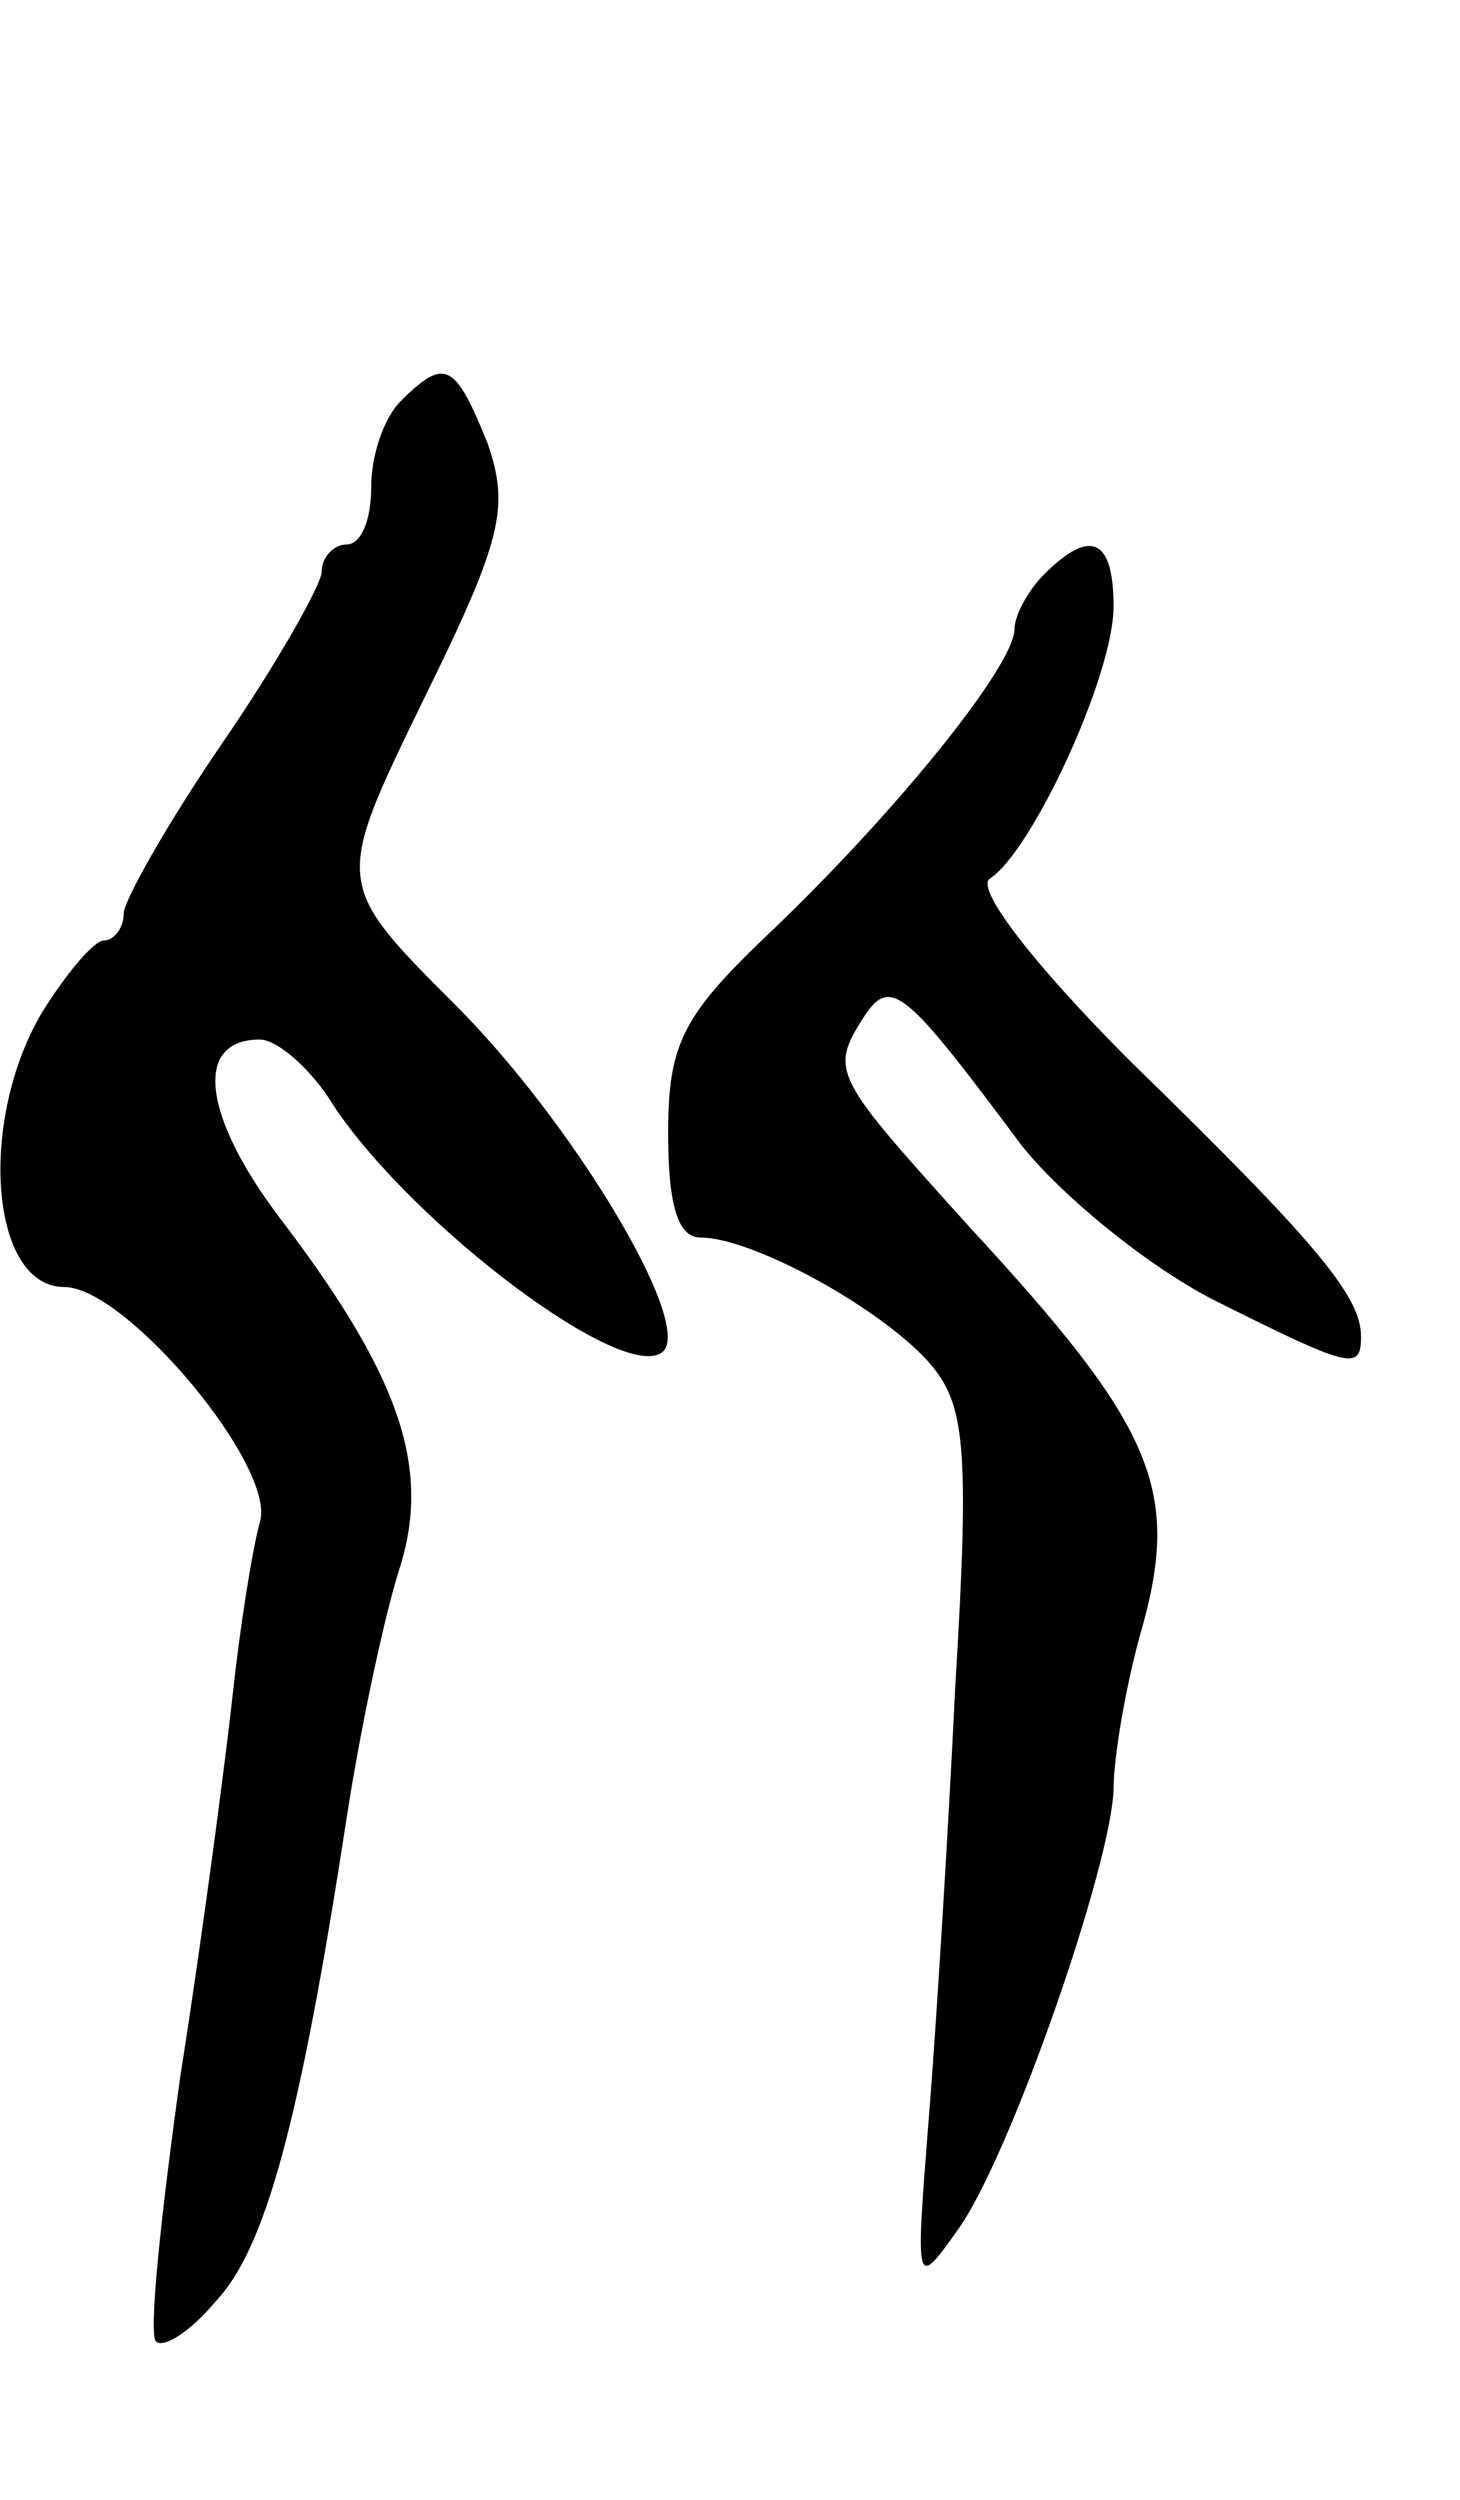 <svg version="1.0" xmlns="http://www.w3.org/2000/svg"
 width="59pt" height="101pt" viewBox="0 0 59 101"
 preserveAspectRatio="xMidYMid meet">
<g transform="translate(0,101) scale(0.1,-0.1)"
fill="#000000" stroke="none">
<path d="M162 848 c-7 -7 -12 -22 -12 -35 0 -13 -4 -23 -10 -23 -5 0 -10 -5
-10 -11 0 -5 -18 -37 -40 -69 -22 -32 -40 -64 -40 -69 0 -6 -4 -11 -8 -11 -4
0 -15 -13 -25 -29 -26 -44 -21 -111 9 -111 25 0 86 -73 79 -95 -3 -11 -8 -42
-11 -70 -3 -27 -12 -96 -21 -153 -8 -57 -13 -105 -10 -108 3 -3 14 4 24 16 20
21 34 71 53 195 6 39 16 85 22 103 12 40 -1 77 -49 140 -31 41 -35 72 -8 72 7
0 21 -12 30 -27 32 -48 118 -113 133 -99 12 12 -37 93 -84 140 -49 49 -49 49
-13 123 32 65 35 78 26 104 -13 32 -17 35 -35 17z"/>
<path d="M422 778 c-7 -7 -12 -17 -12 -22 0 -15 -48 -74 -97 -121 -37 -35 -43
-46 -43 -83 0 -29 4 -42 13 -42 21 0 72 -28 92 -50 15 -17 17 -33 11 -132 -3
-62 -8 -142 -11 -178 -5 -64 -5 -65 12 -41 21 29 62 147 63 178 0 13 5 43 12
67 15 55 3 81 -70 160 -55 61 -57 63 -43 85 11 17 17 11 64 -52 16 -20 50 -48
77 -62 56 -28 60 -29 60 -15 0 16 -17 37 -93 111 -39 39 -63 70 -57 74 17 11
50 82 50 110 0 27 -9 32 -28 13z"/>
</g>
</svg>
